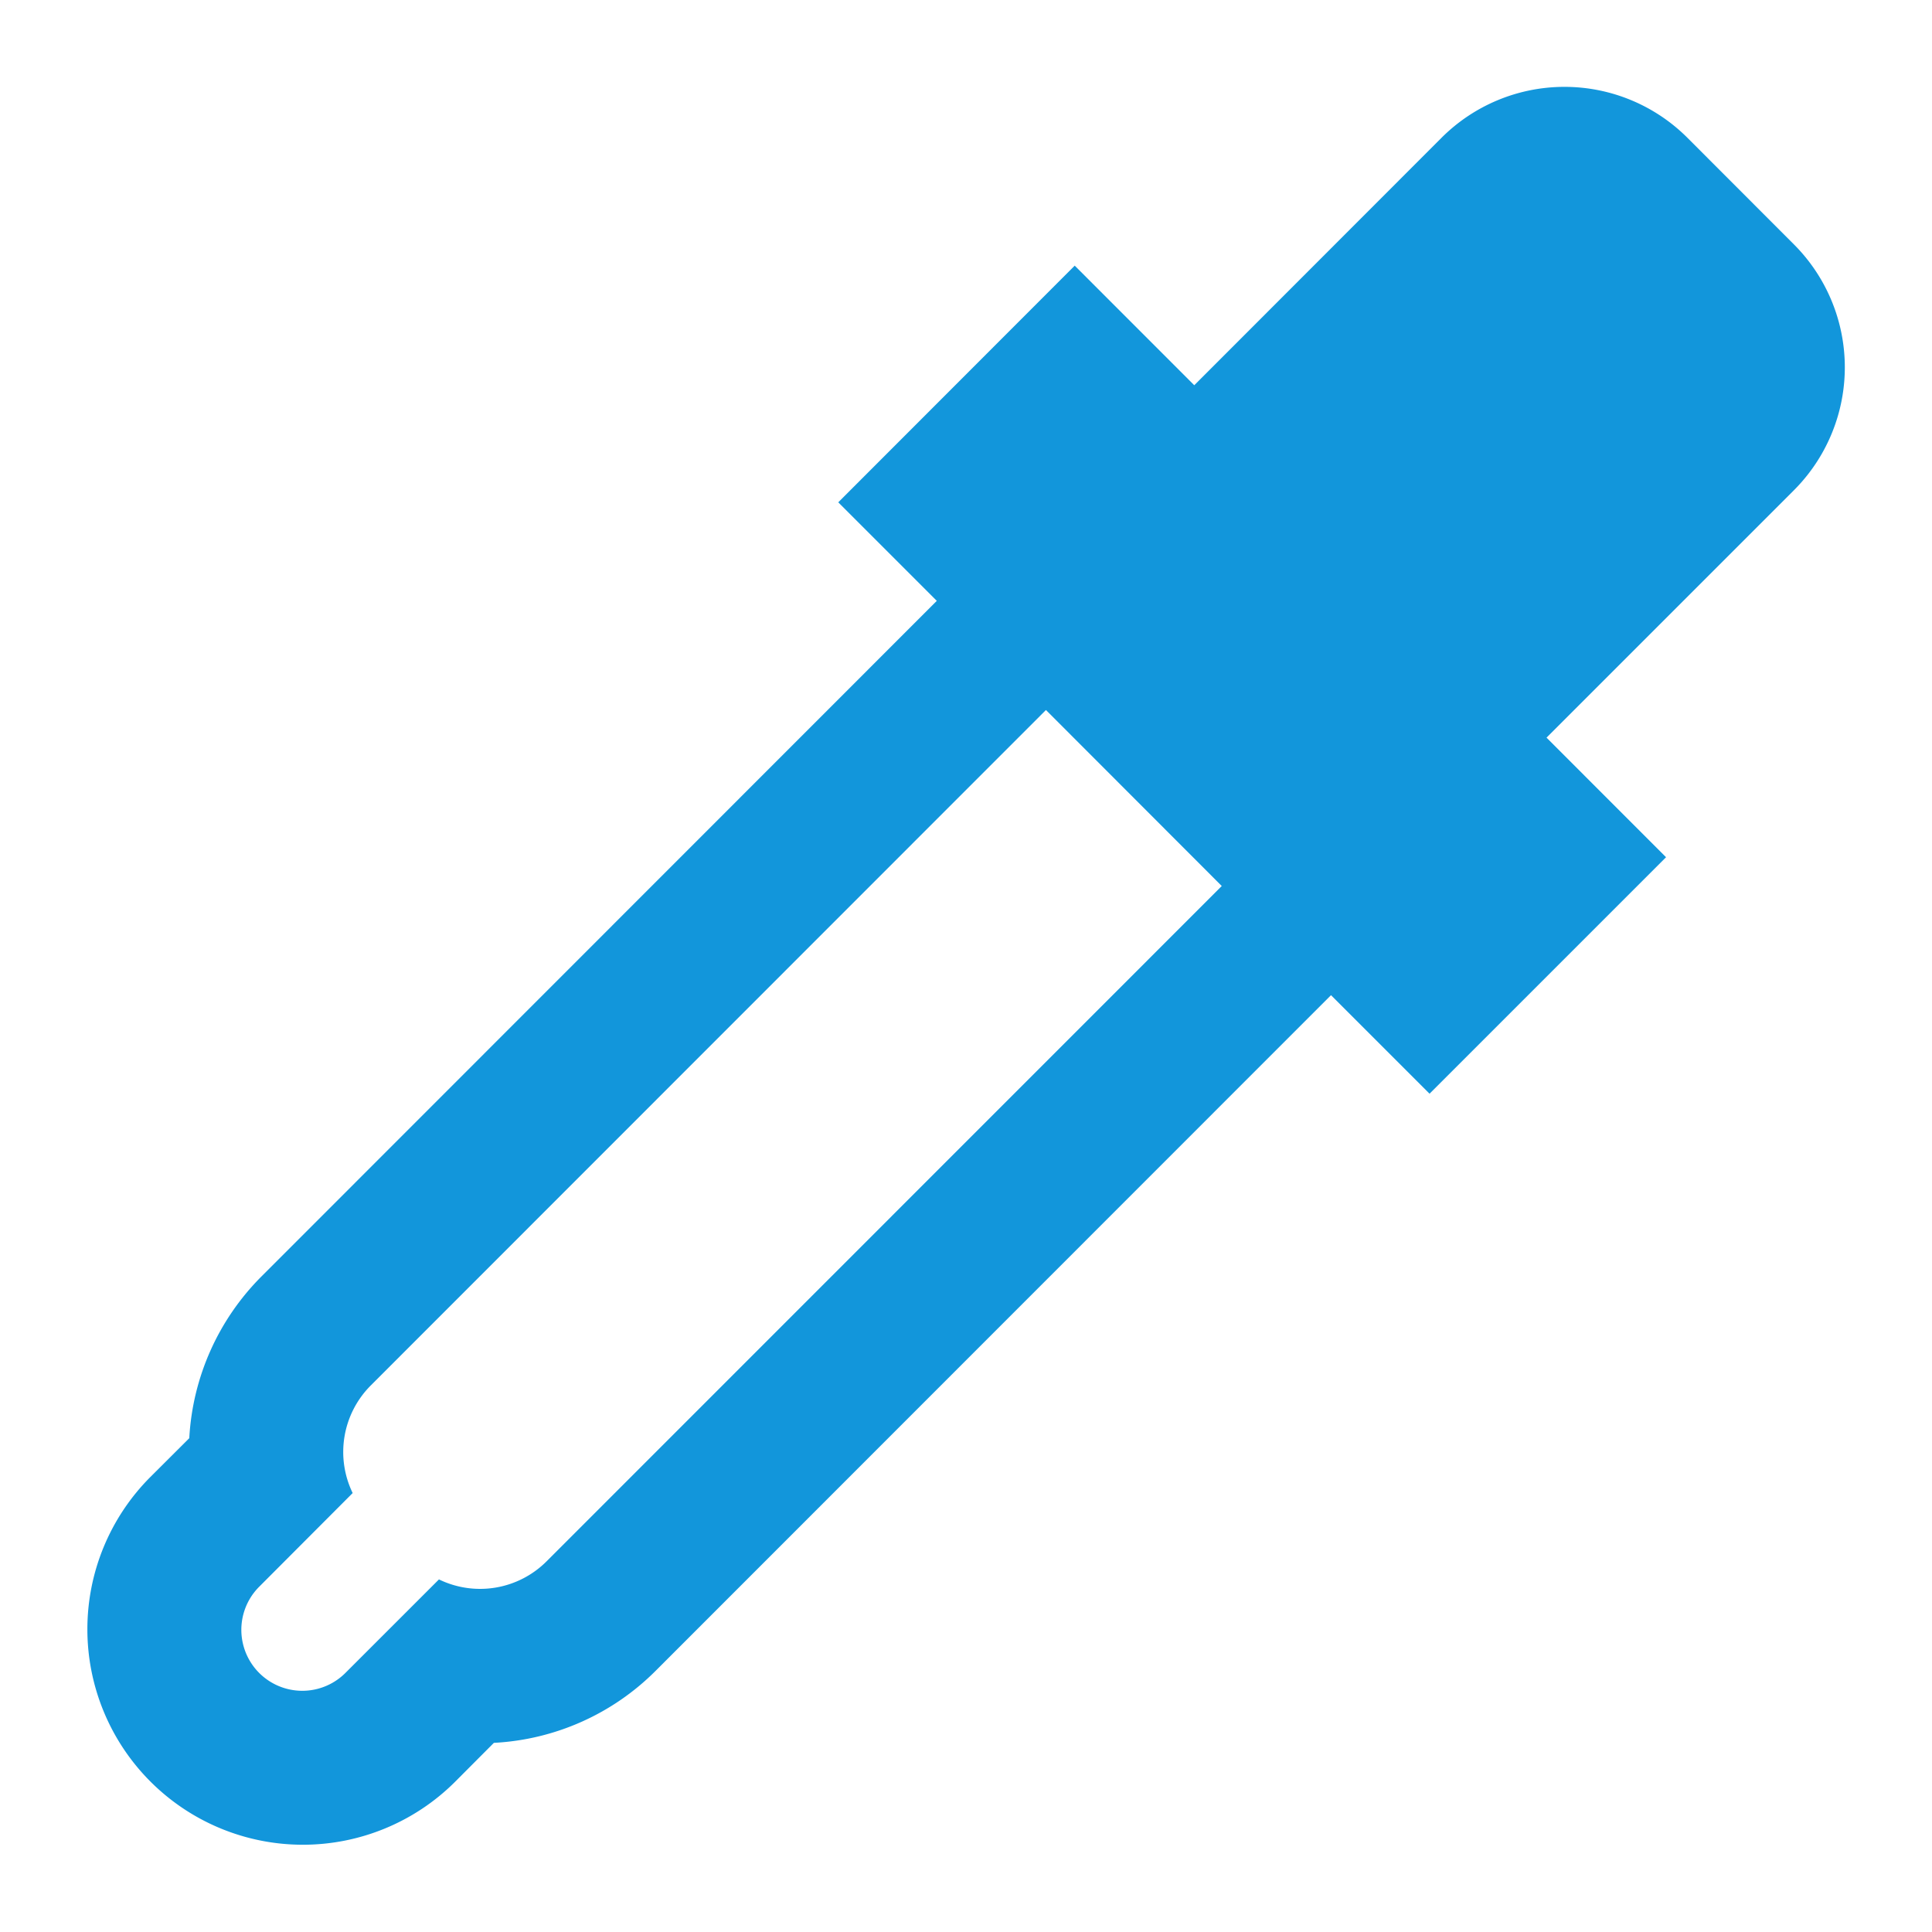 <?xml version="1.0" standalone="no"?><!DOCTYPE svg PUBLIC "-//W3C//DTD SVG 1.1//EN" "http://www.w3.org/Graphics/SVG/1.1/DTD/svg11.dtd"><svg t="1608874463855" class="icon" viewBox="0 0 1024 1024" version="1.1" xmlns="http://www.w3.org/2000/svg" p-id="1870" xmlns:xlink="http://www.w3.org/1999/xlink" width="200" height="200"><defs><style type="text/css"></style></defs><path d="M950.815 129.536l-56.463-56.525a92.16 92.16 0 0 0-130.294 0l-131.072 131.174-63.355-63.386L444.293 266.24l52.224 52.224-357.847 357.99a131.441 131.441 0 0 0-38.349 85.811l-20.838 20.787A114.217 114.217 0 0 0 240.947 944.64l20.818-20.89a130.642 130.642 0 0 0 85.852-38.298l357.847-357.99 52.224 52.224 125.348-125.338-63.345-63.386 131.072-131.072a92.16 92.16 0 0 0 0.051-130.355zM289.741 827.494a49.848 49.848 0 0 1-57.088 9.626l-49.572 49.562a32.307 32.307 0 0 1-45.711-45.67l49.551-49.664a49.879 49.879 0 0 1 9.605-57.037l357.847-357.99 93.184 93.286z" p-id="1871" fill="#1296db"></path></svg>